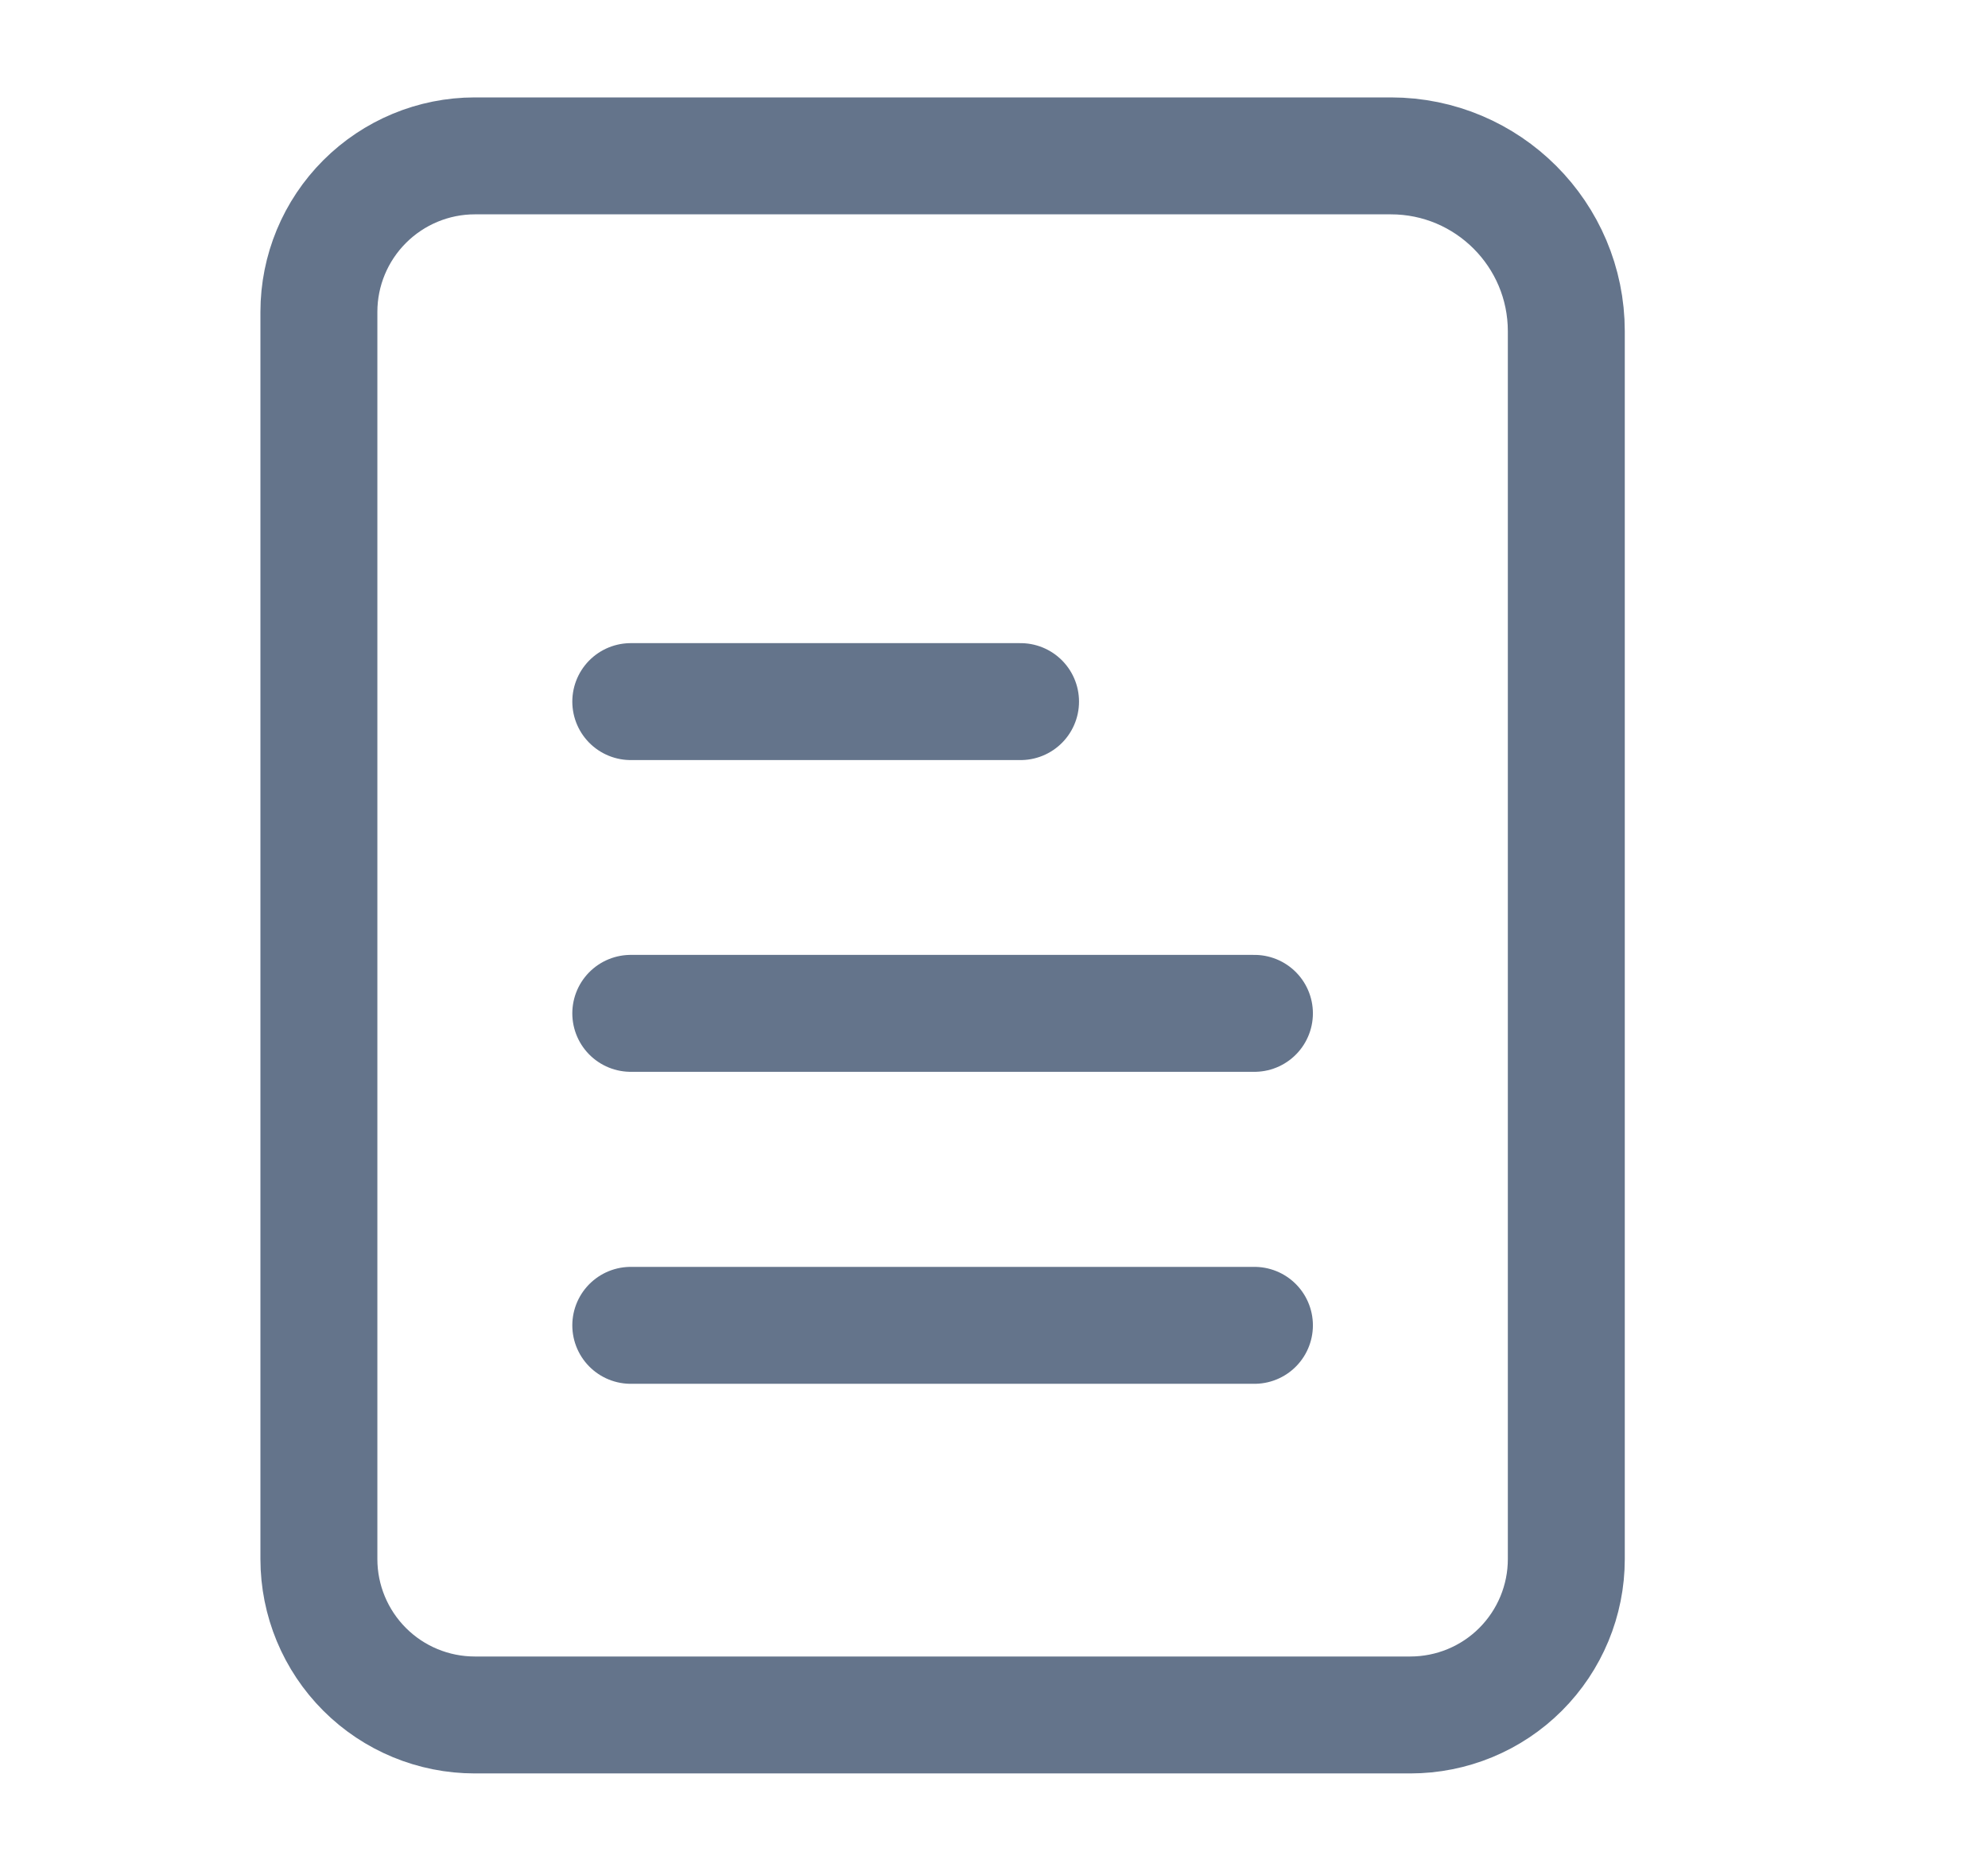 <svg width="17" height="16" viewBox="0 0 17 16" fill="none" xmlns="http://www.w3.org/2000/svg">
<path d="M4.06 1.333C3.707 1.333 3.368 1.474 3.118 1.724C2.868 1.974 2.727 2.313 2.727 2.667V13.333C2.727 13.687 2.868 14.026 3.118 14.276C3.368 14.526 3.707 14.666 4.06 14.666H12.06C12.414 14.666 12.753 14.526 13.003 14.276C13.253 14.026 13.394 13.687 13.394 13.333V2.833C13.394 2.005 12.722 1.333 11.894 1.333L4.06 1.333Z" stroke="#64748B" stroke-linecap="round" stroke-linejoin="round"/>
<path d="M8.727 6H5.394" stroke="#64748B" stroke-linecap="round" stroke-linejoin="round"/>
<path d="M10.727 8.666H5.394" stroke="#64748B" stroke-linecap="round" stroke-linejoin="round"/>
<path d="M10.727 11.334H5.394" stroke="#64748B" stroke-linecap="round" stroke-linejoin="round"/>
</svg>
